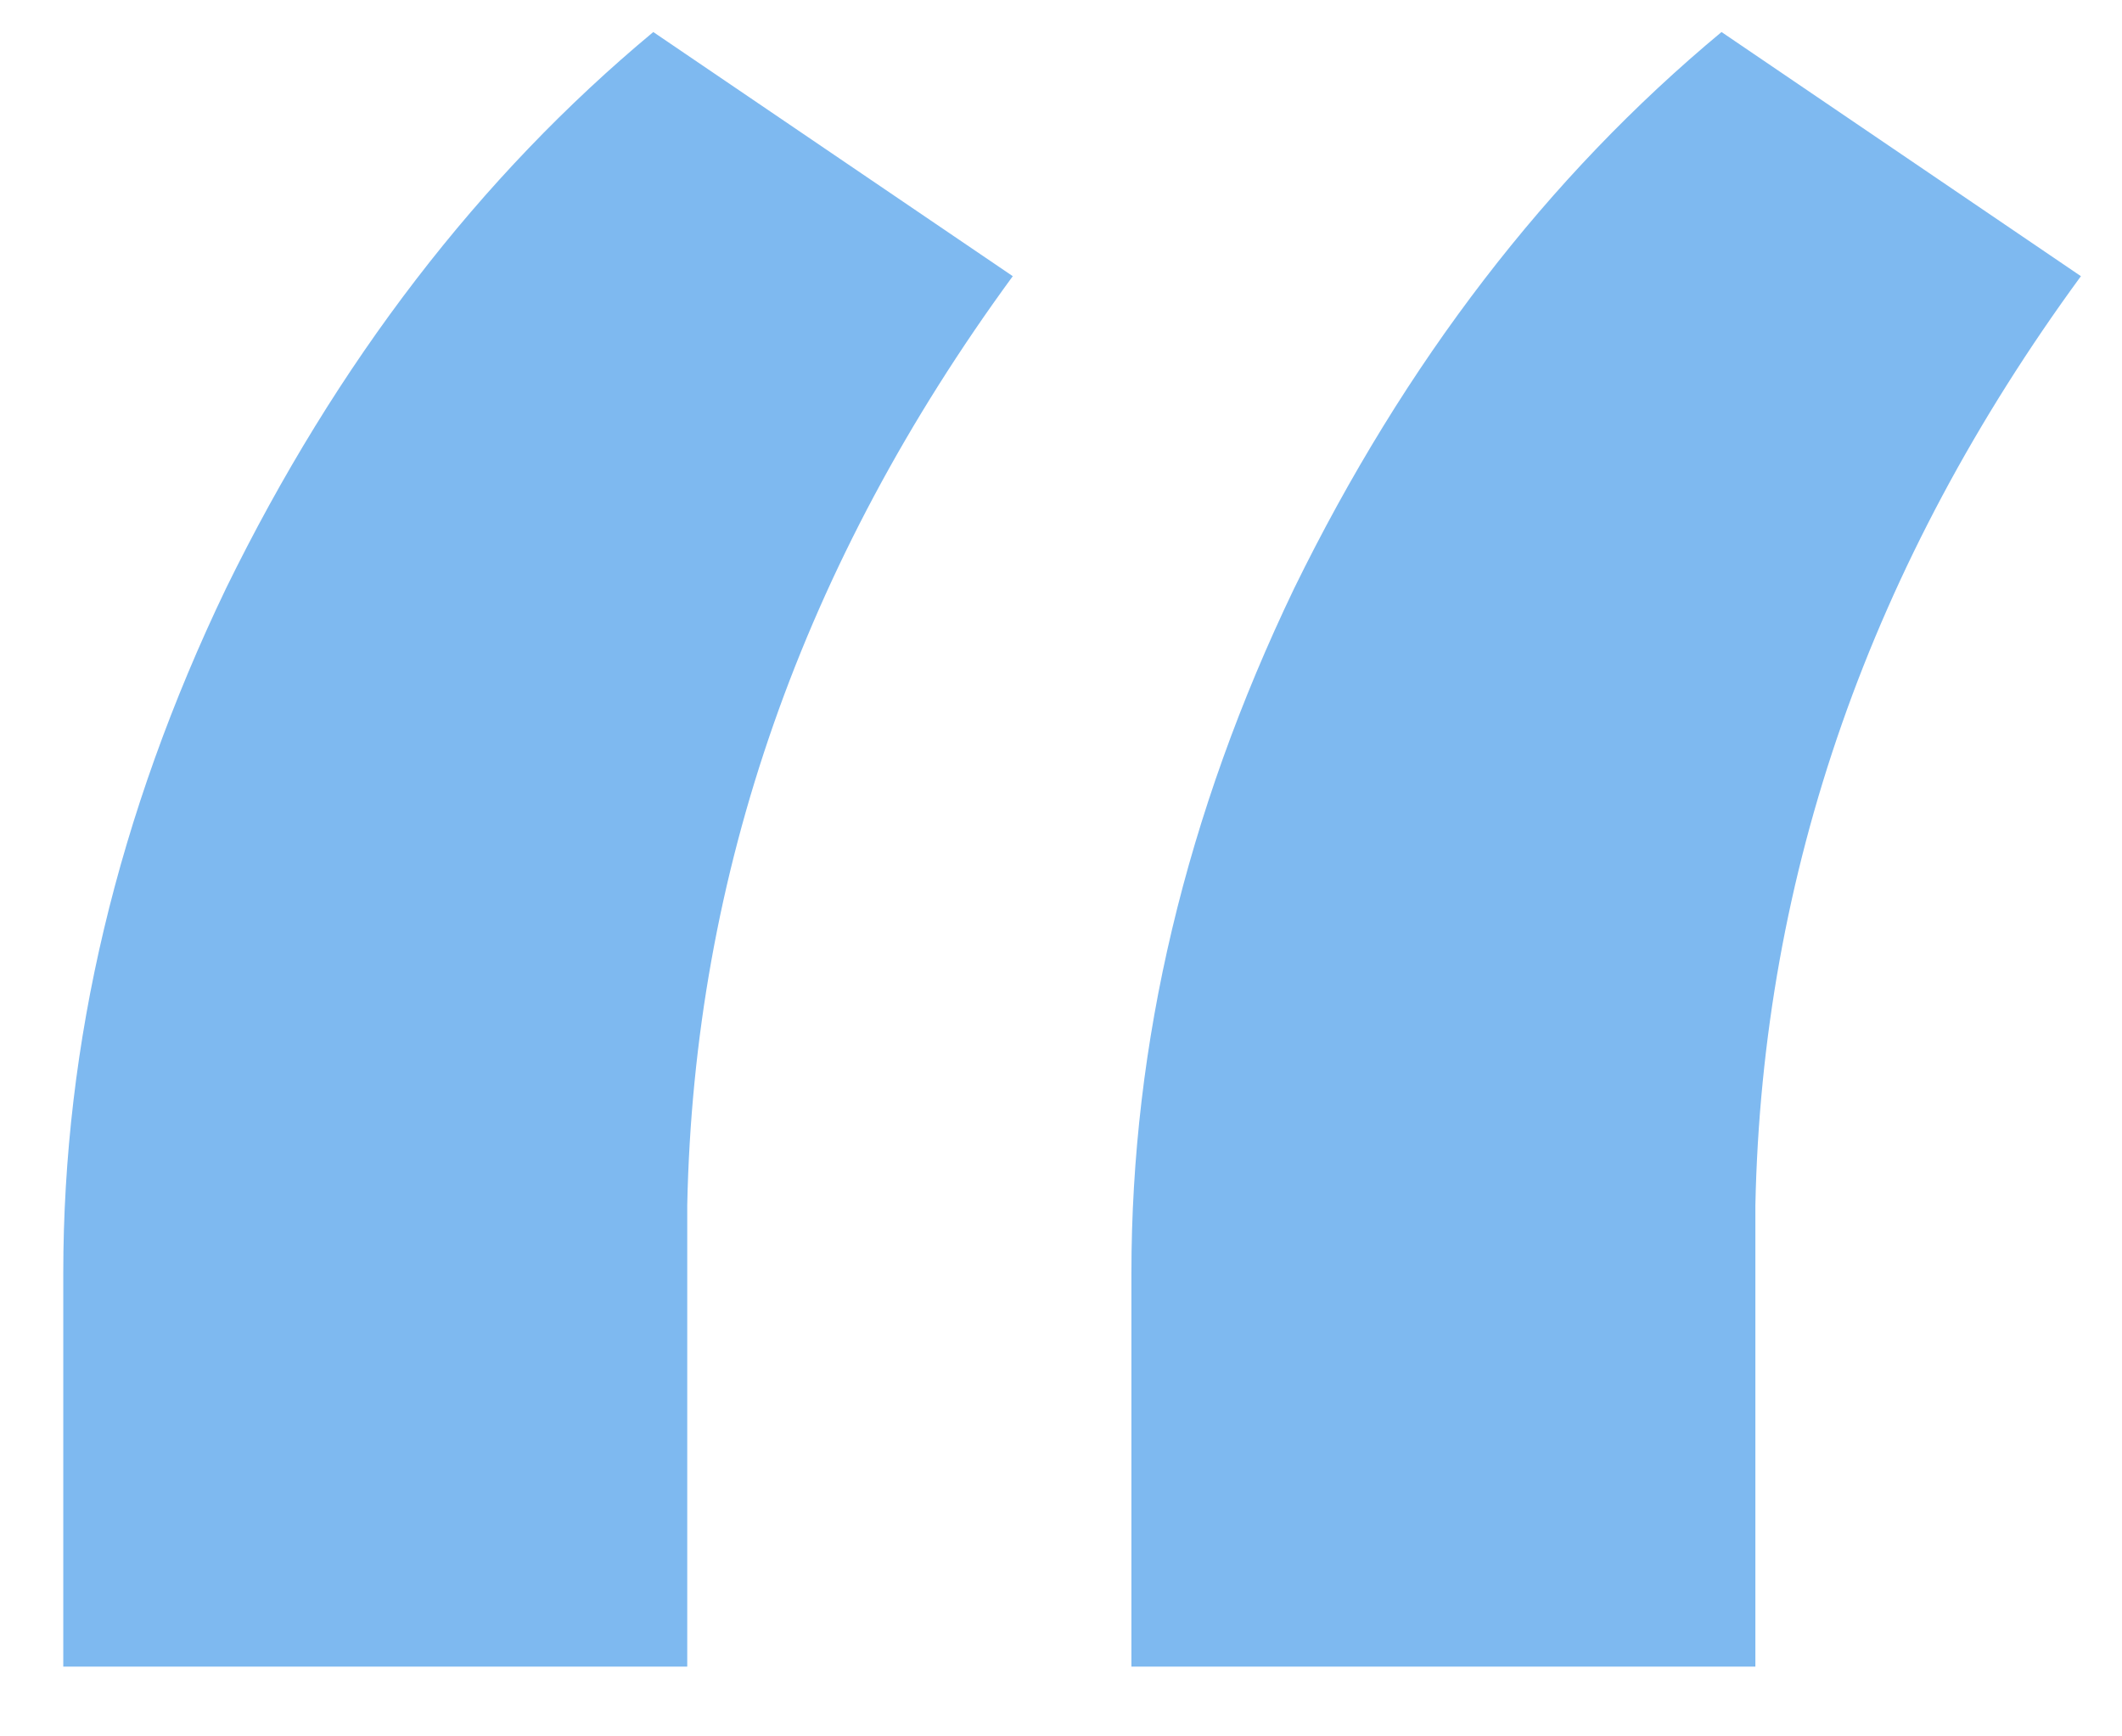 <svg width="22" height="18" viewBox="0 0 22 18" fill="none" xmlns="http://www.w3.org/2000/svg">
<path d="M6.773 0.332L10.5 2.863C8.32 5.84 7.195 9.051 7.125 12.496V17.277H0.656V13.199C0.656 10.809 1.219 8.441 2.344 6.098C3.492 3.754 4.969 1.832 6.773 0.332ZM17.848 0.332L21.574 2.863C19.395 5.84 18.27 9.051 18.199 12.496V17.277H11.73V13.199C11.73 10.809 12.293 8.441 13.418 6.098C14.566 3.754 16.043 1.832 17.848 0.332Z" fill="#7EB9F0"/>
</svg>
